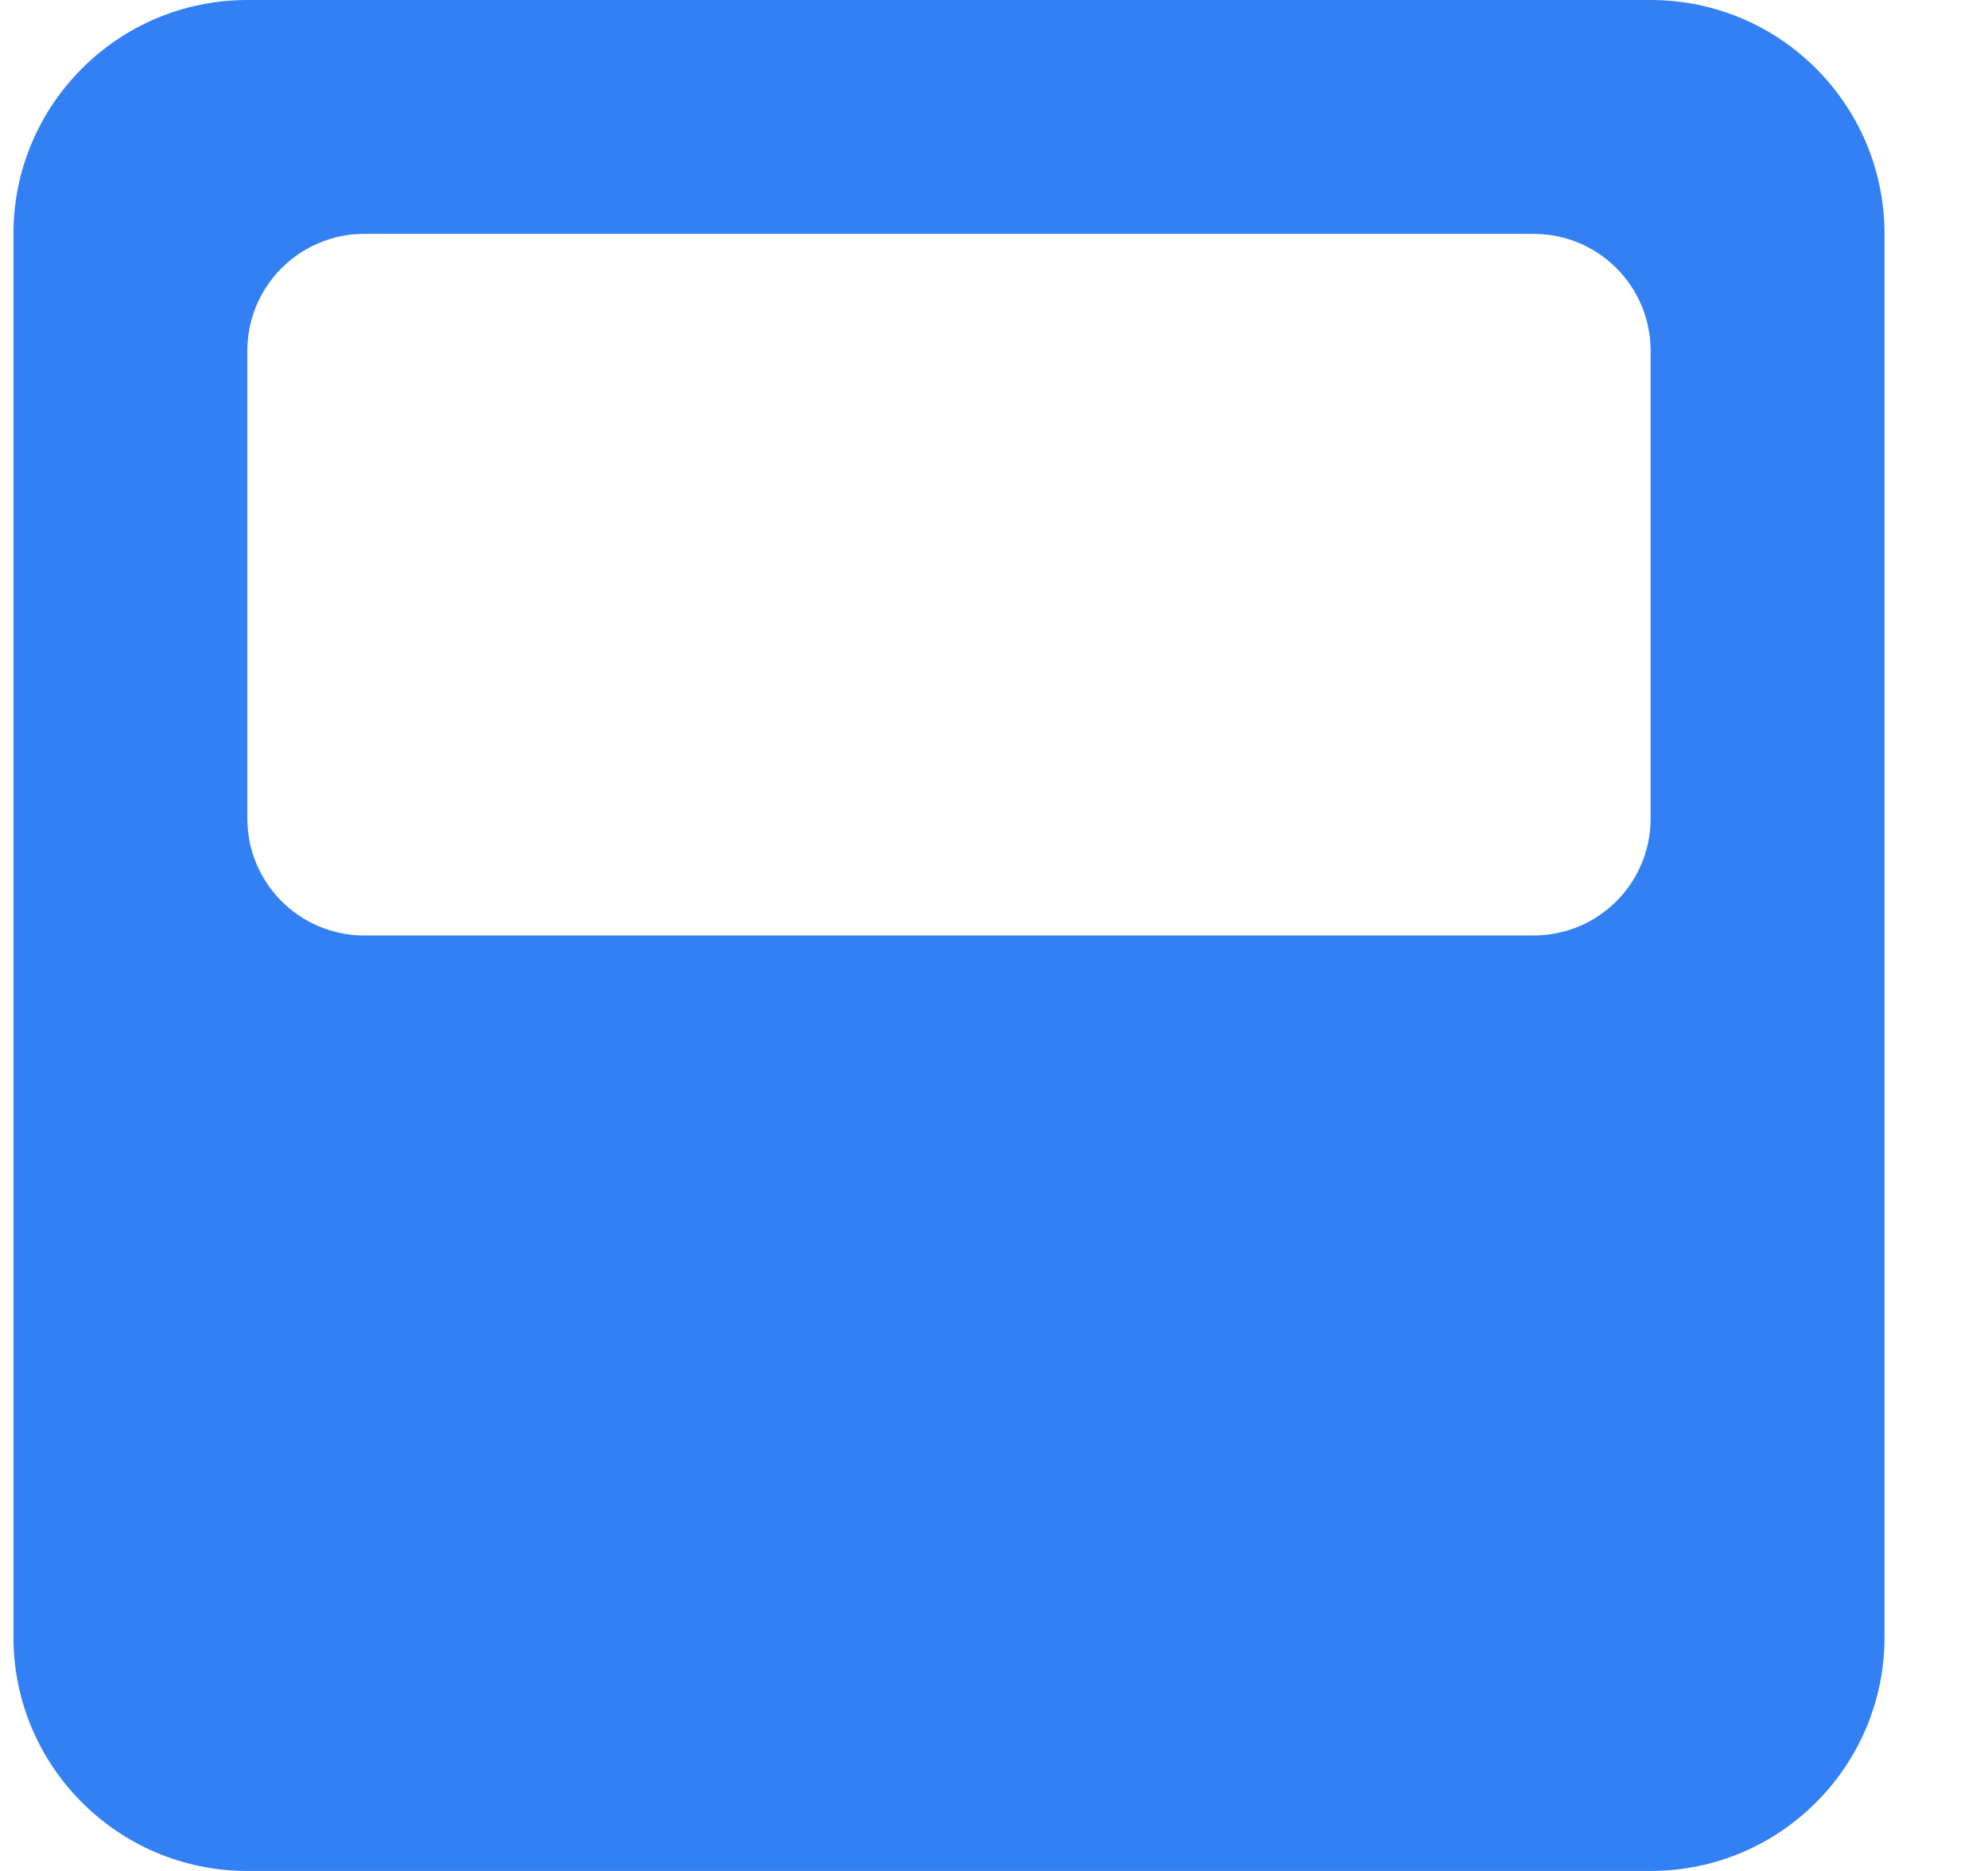 <svg width="17" height="16" viewBox="0 0 17 16" fill="none" xmlns="http://www.w3.org/2000/svg">
<g id="Frame 2257">
<path id="Subtract" fill-rule="evenodd" clip-rule="evenodd" d="M2.115 0C1.011 0 0.115 0.895 0.115 2V14C0.115 15.105 1.011 16 2.115 16H14.115C15.22 16 16.115 15.105 16.115 14V2C16.115 0.895 15.22 0 14.115 0H2.115ZM3.115 2C2.563 2 2.115 2.448 2.115 3V7C2.115 7.552 2.563 8 3.115 8H13.115C13.668 8 14.115 7.552 14.115 7V3C14.115 2.448 13.668 2 13.115 2H3.115Z" fill="#3280F4"/>
</g>
</svg>

